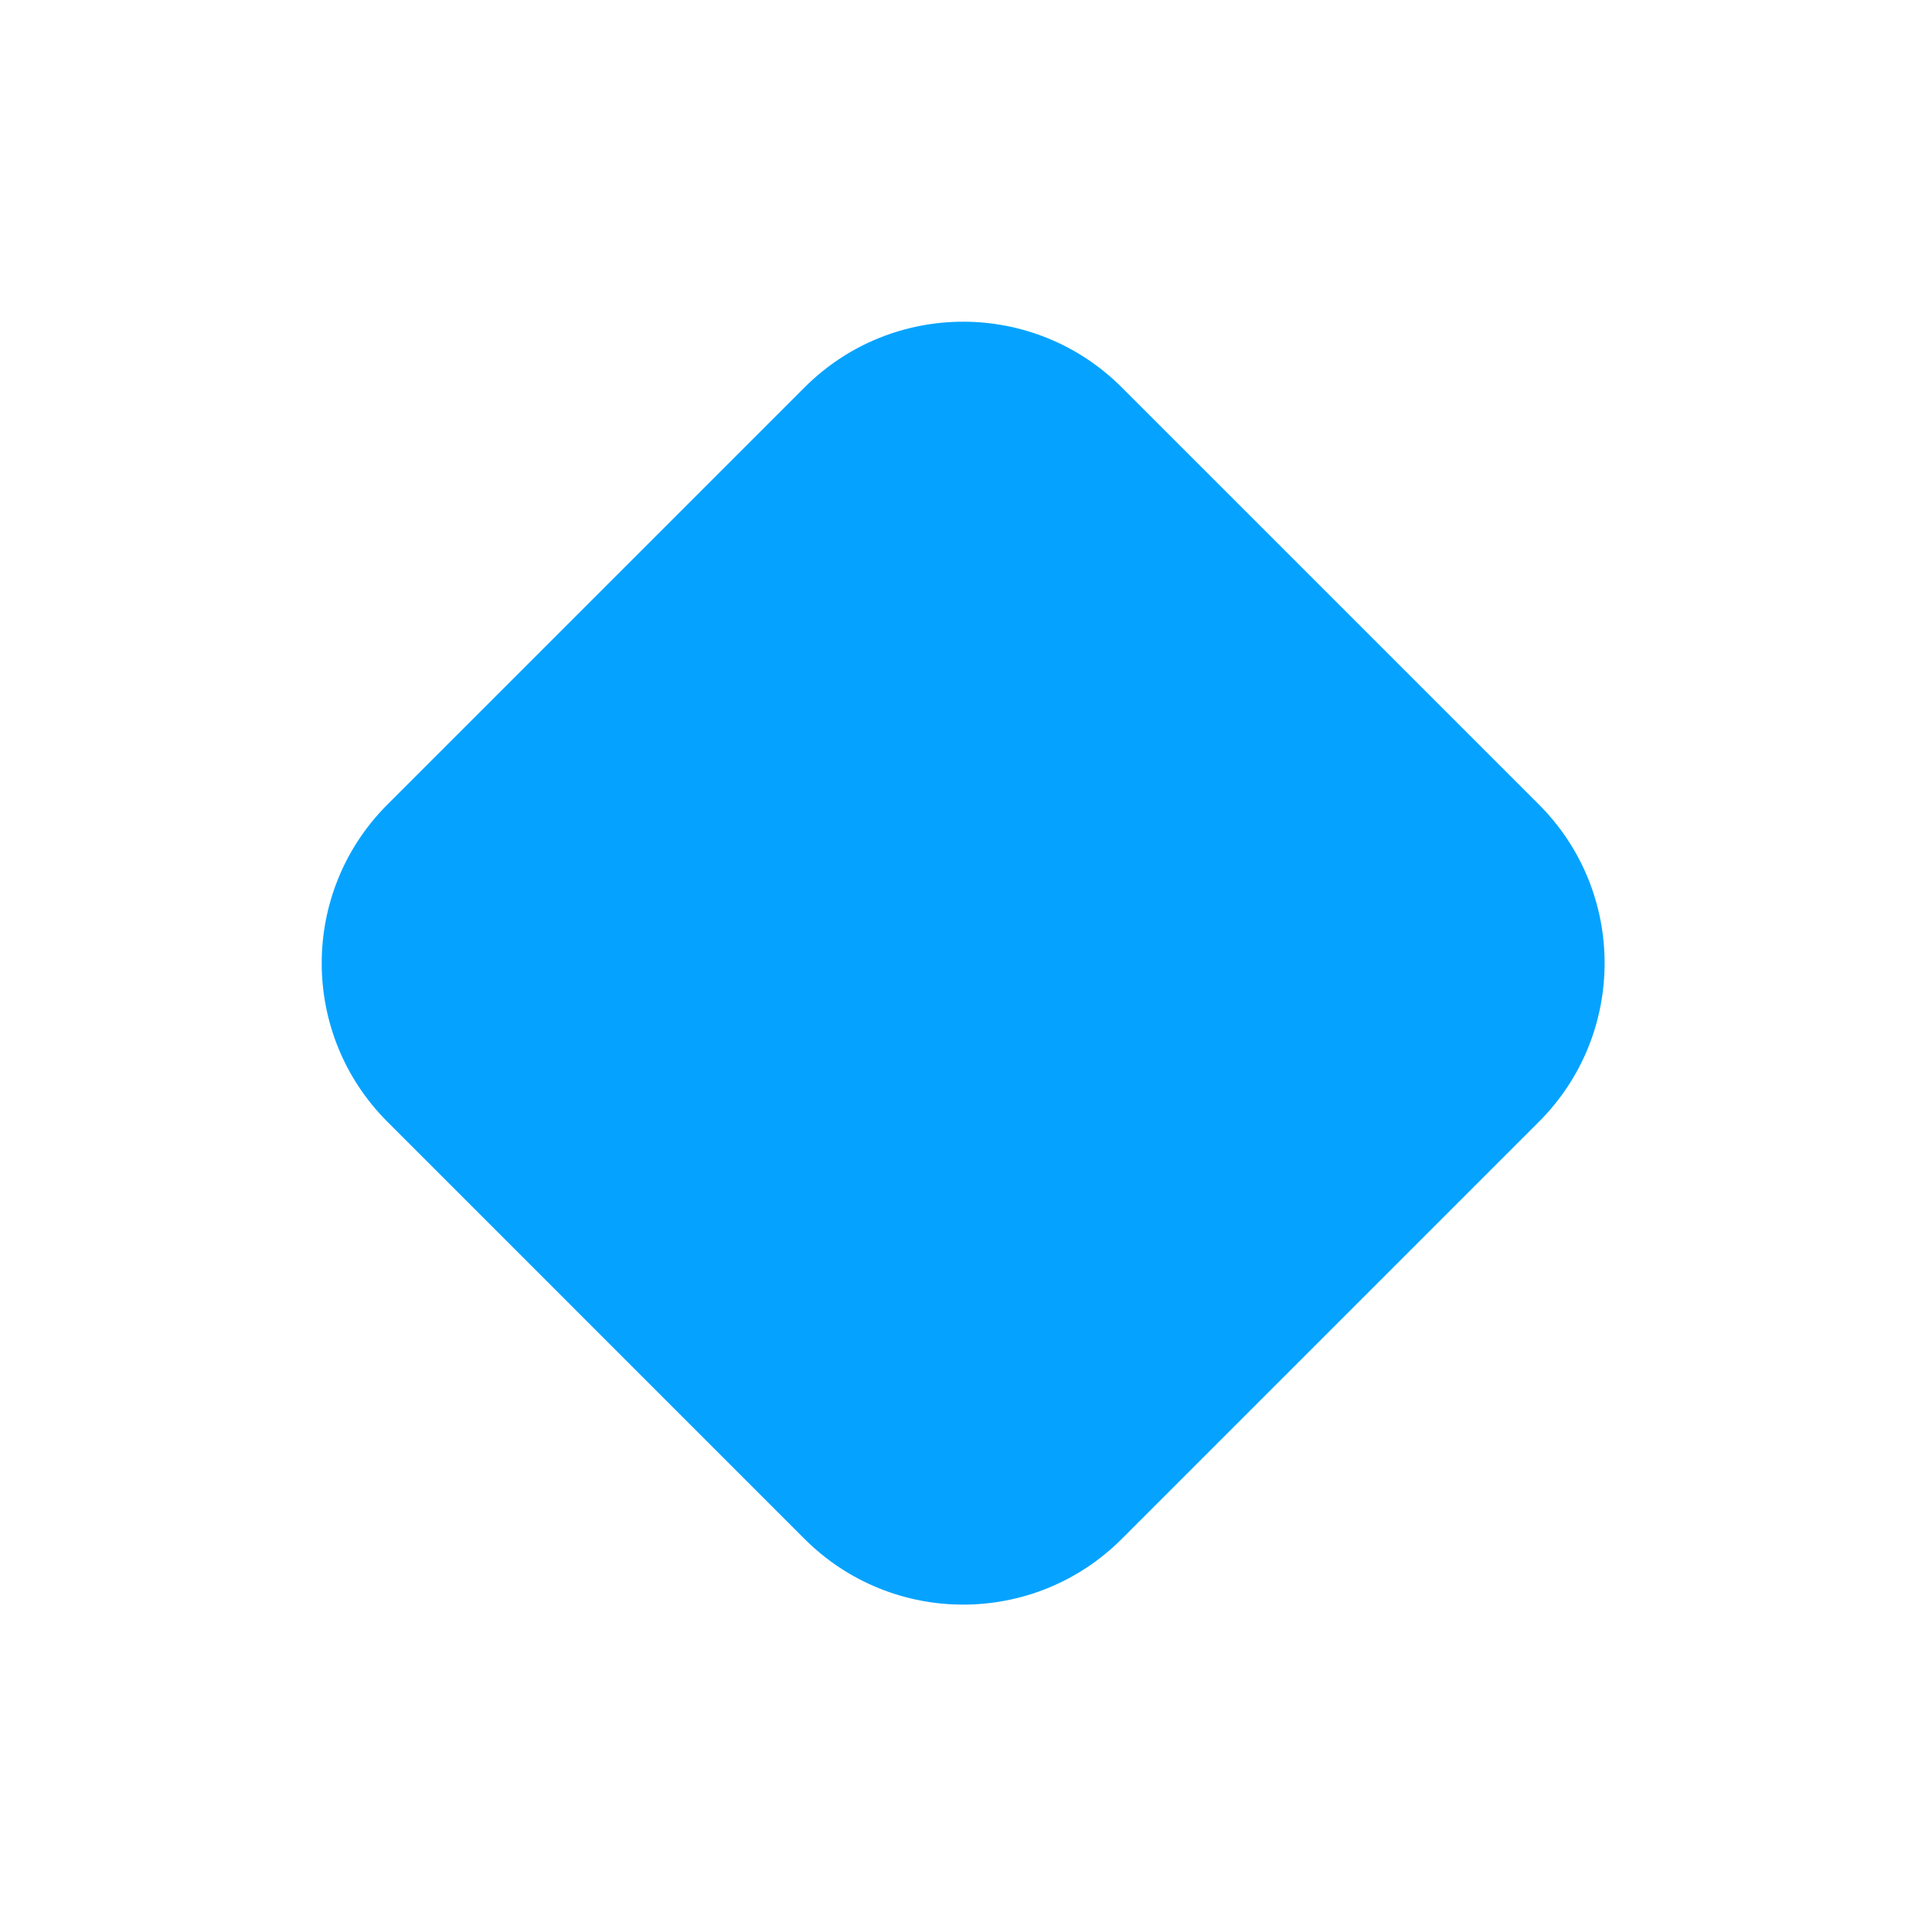 <svg width="152" height="152" viewBox="0 0 152 152" fill="none" xmlns="http://www.w3.org/2000/svg">
<g filter="url(#filter0_d_206_18)">
<path d="M30.48 88.256C23.587 81.364 23.587 70.189 30.48 63.297L63.297 30.48C70.189 23.587 81.364 23.587 88.256 30.48L121.074 63.297C127.966 70.189 127.966 81.364 121.074 88.256L88.256 121.074C81.364 127.966 70.189 127.966 63.297 121.074L30.48 88.256Z" fill="#05A3FF"/>
</g>
<defs>
<filter id="filter0_d_206_18" x="0.311" y="0.31" width="150.932" height="150.932" filterUnits="userSpaceOnUse" color-interpolation-filters="sRGB">
<feFlood flood-opacity="0" result="BackgroundImageFix"/>
<feColorMatrix in="SourceAlpha" type="matrix" values="0 0 0 0 0 0 0 0 0 0 0 0 0 0 0 0 0 0 127 0" result="hardAlpha"/>
<feOffset/>
<feGaussianBlur stdDeviation="12.5"/>
<feComposite in2="hardAlpha" operator="out"/>
<feColorMatrix type="matrix" values="0 0 0 0 0.173 0 0 0 0 0.569 0 0 0 0 0.776 0 0 0 0.5 0"/>
<feBlend mode="normal" in2="BackgroundImageFix" result="effect1_dropShadow_206_18"/>
<feBlend mode="normal" in="SourceGraphic" in2="effect1_dropShadow_206_18" result="shape"/>
</filter>
</defs>
</svg>
